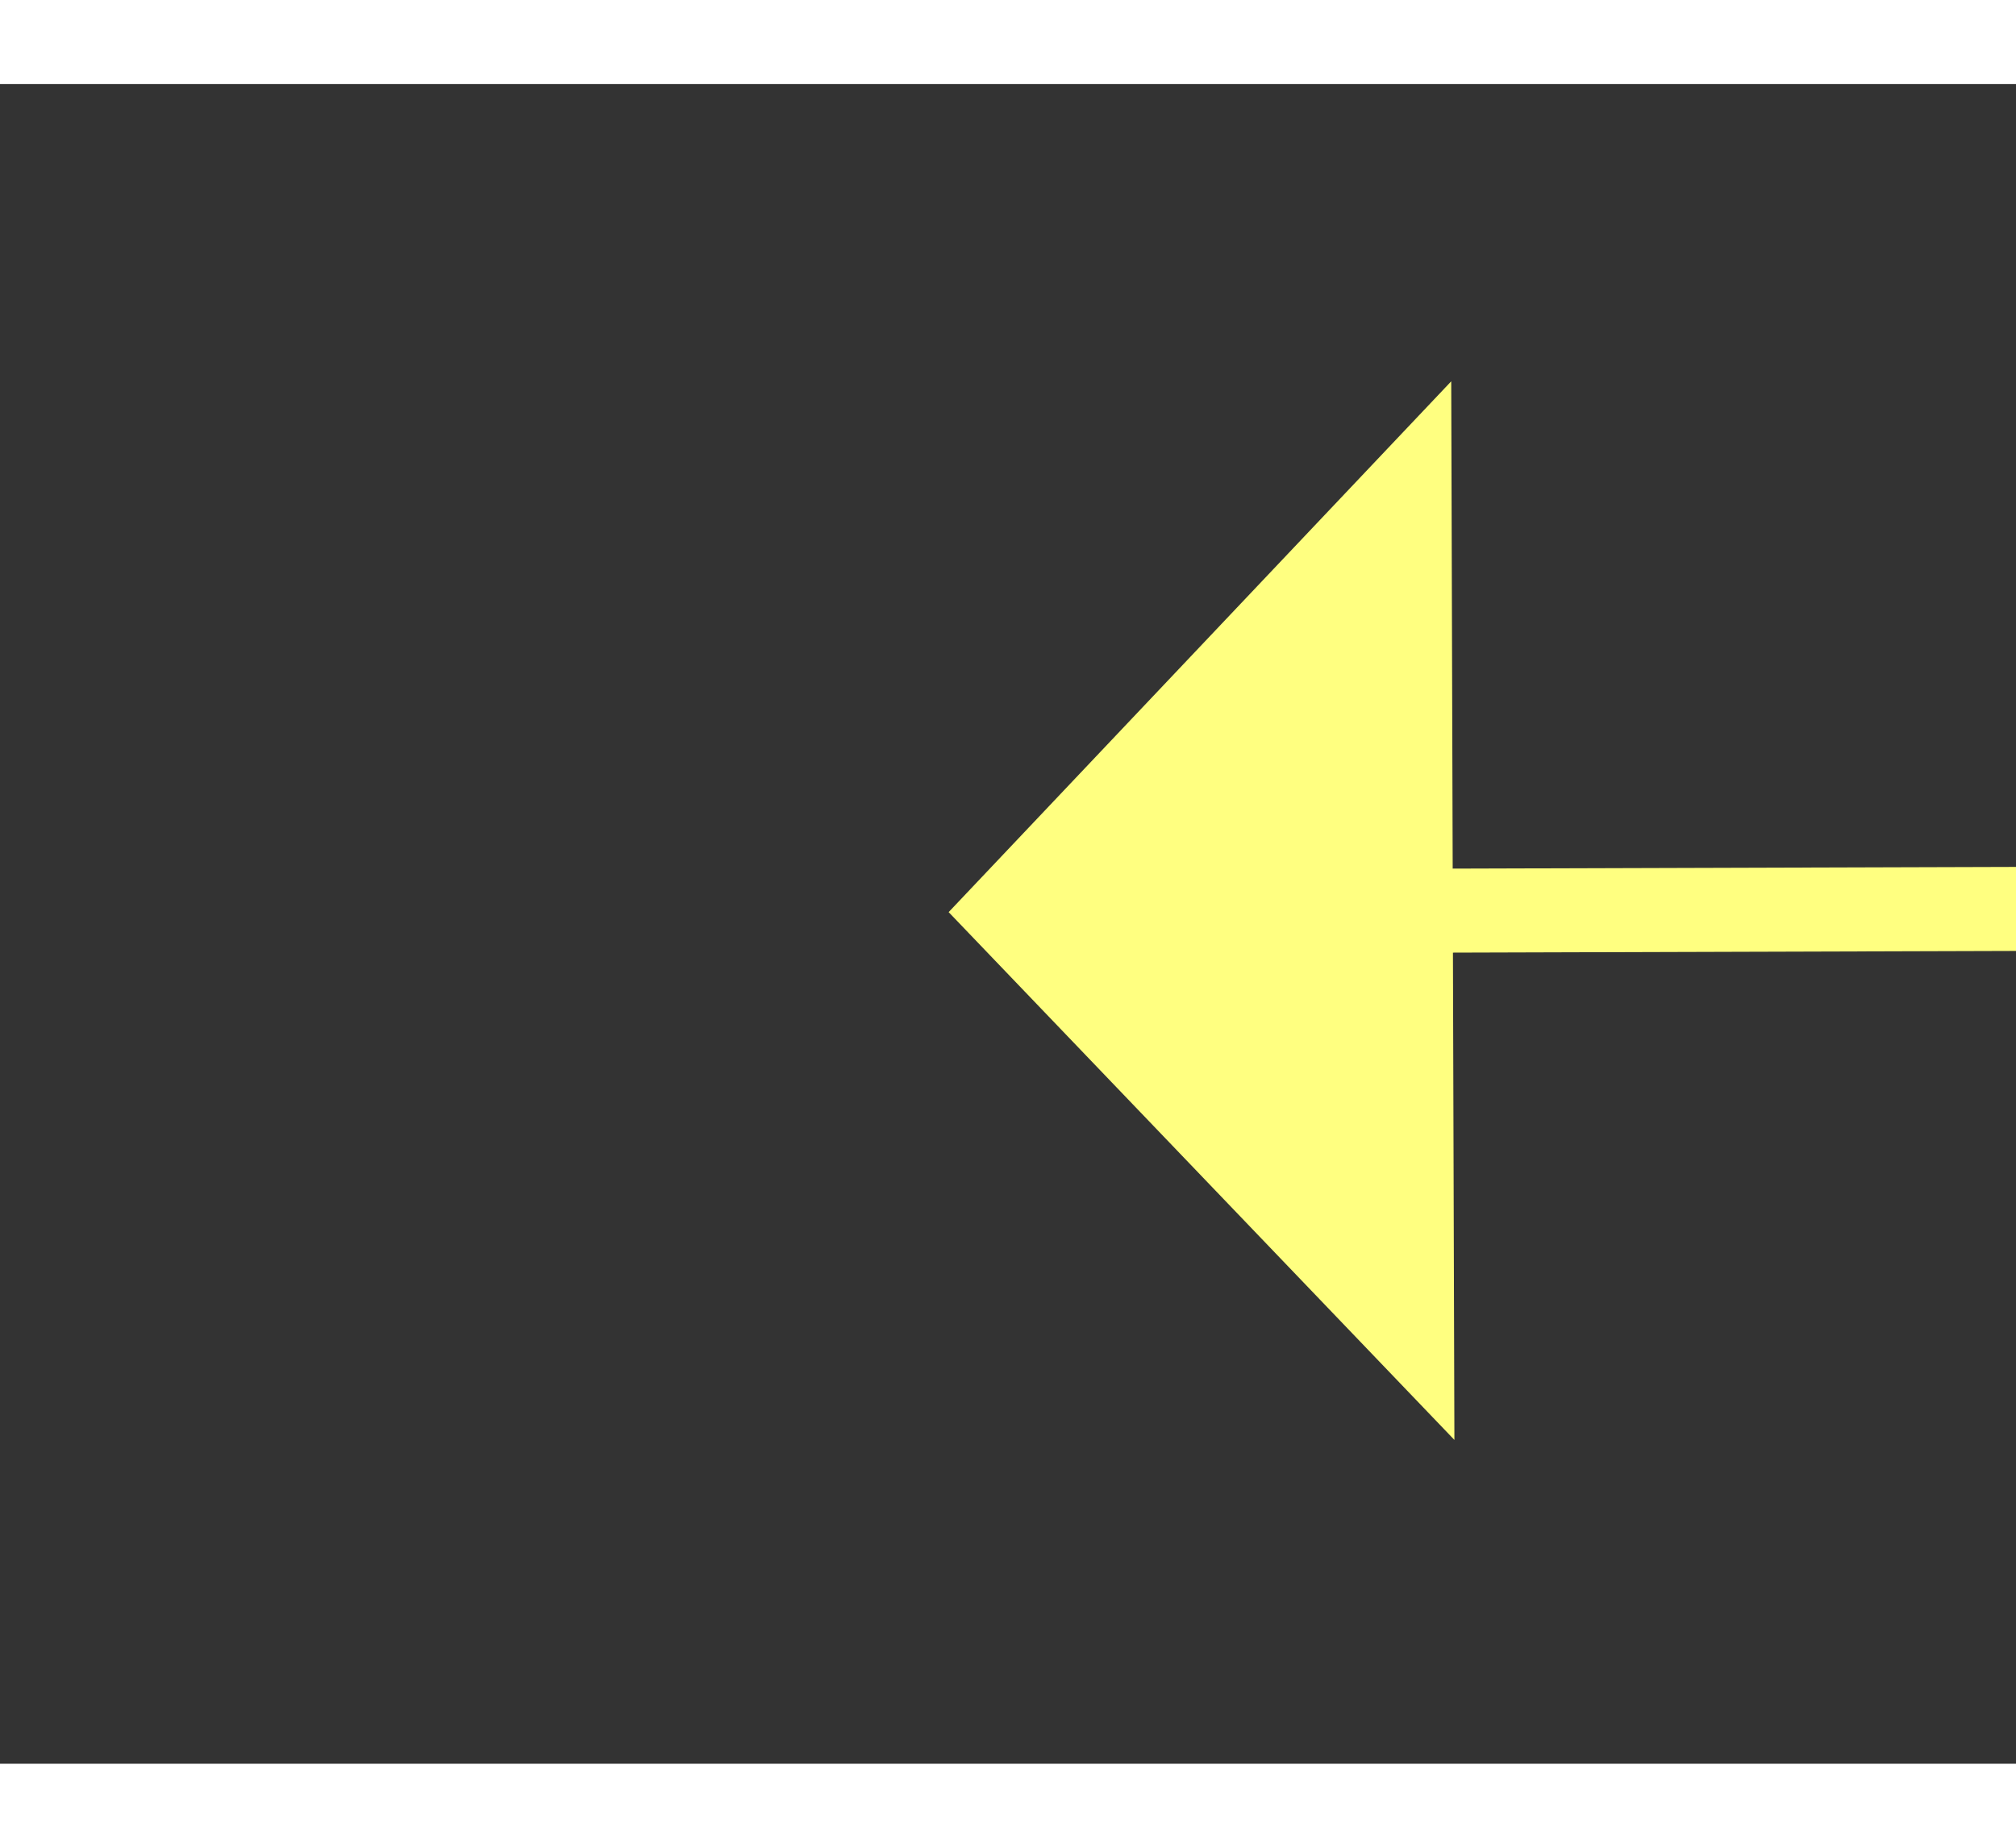 ﻿<?xml version="1.0" encoding="utf-8"?>
<svg version="1.1" xmlns:xlink="http://www.w3.org/1999/xlink" width="24px" height="22px" preserveAspectRatio="xMinYMid meet" viewBox="226 5307  24 20" xmlns="http://www.w3.org/2000/svg">
  <rect x="226" y="5307" width="24" height="20" fill="#333333" stroke="none"/>
  <g transform="matrix(1 0.017 -0.017 1 92.831 -3.344 )">
    <path d="M 312 5322.8  L 318 5316.5  L 312 5310.2  L 312 5322.8  Z " fill-rule="nonzero" fill="#ffff80" stroke="none" transform="matrix(-1 0.02 -0.02 -1 659.168 10626.352 )" />
    <path d="M 234 5316.5  L 313 5316.5  " stroke-width="1" stroke="#ffff80" fill="none" transform="matrix(-1 0.02 -0.02 -1 659.168 10626.352 )" />
  </g>
</svg>